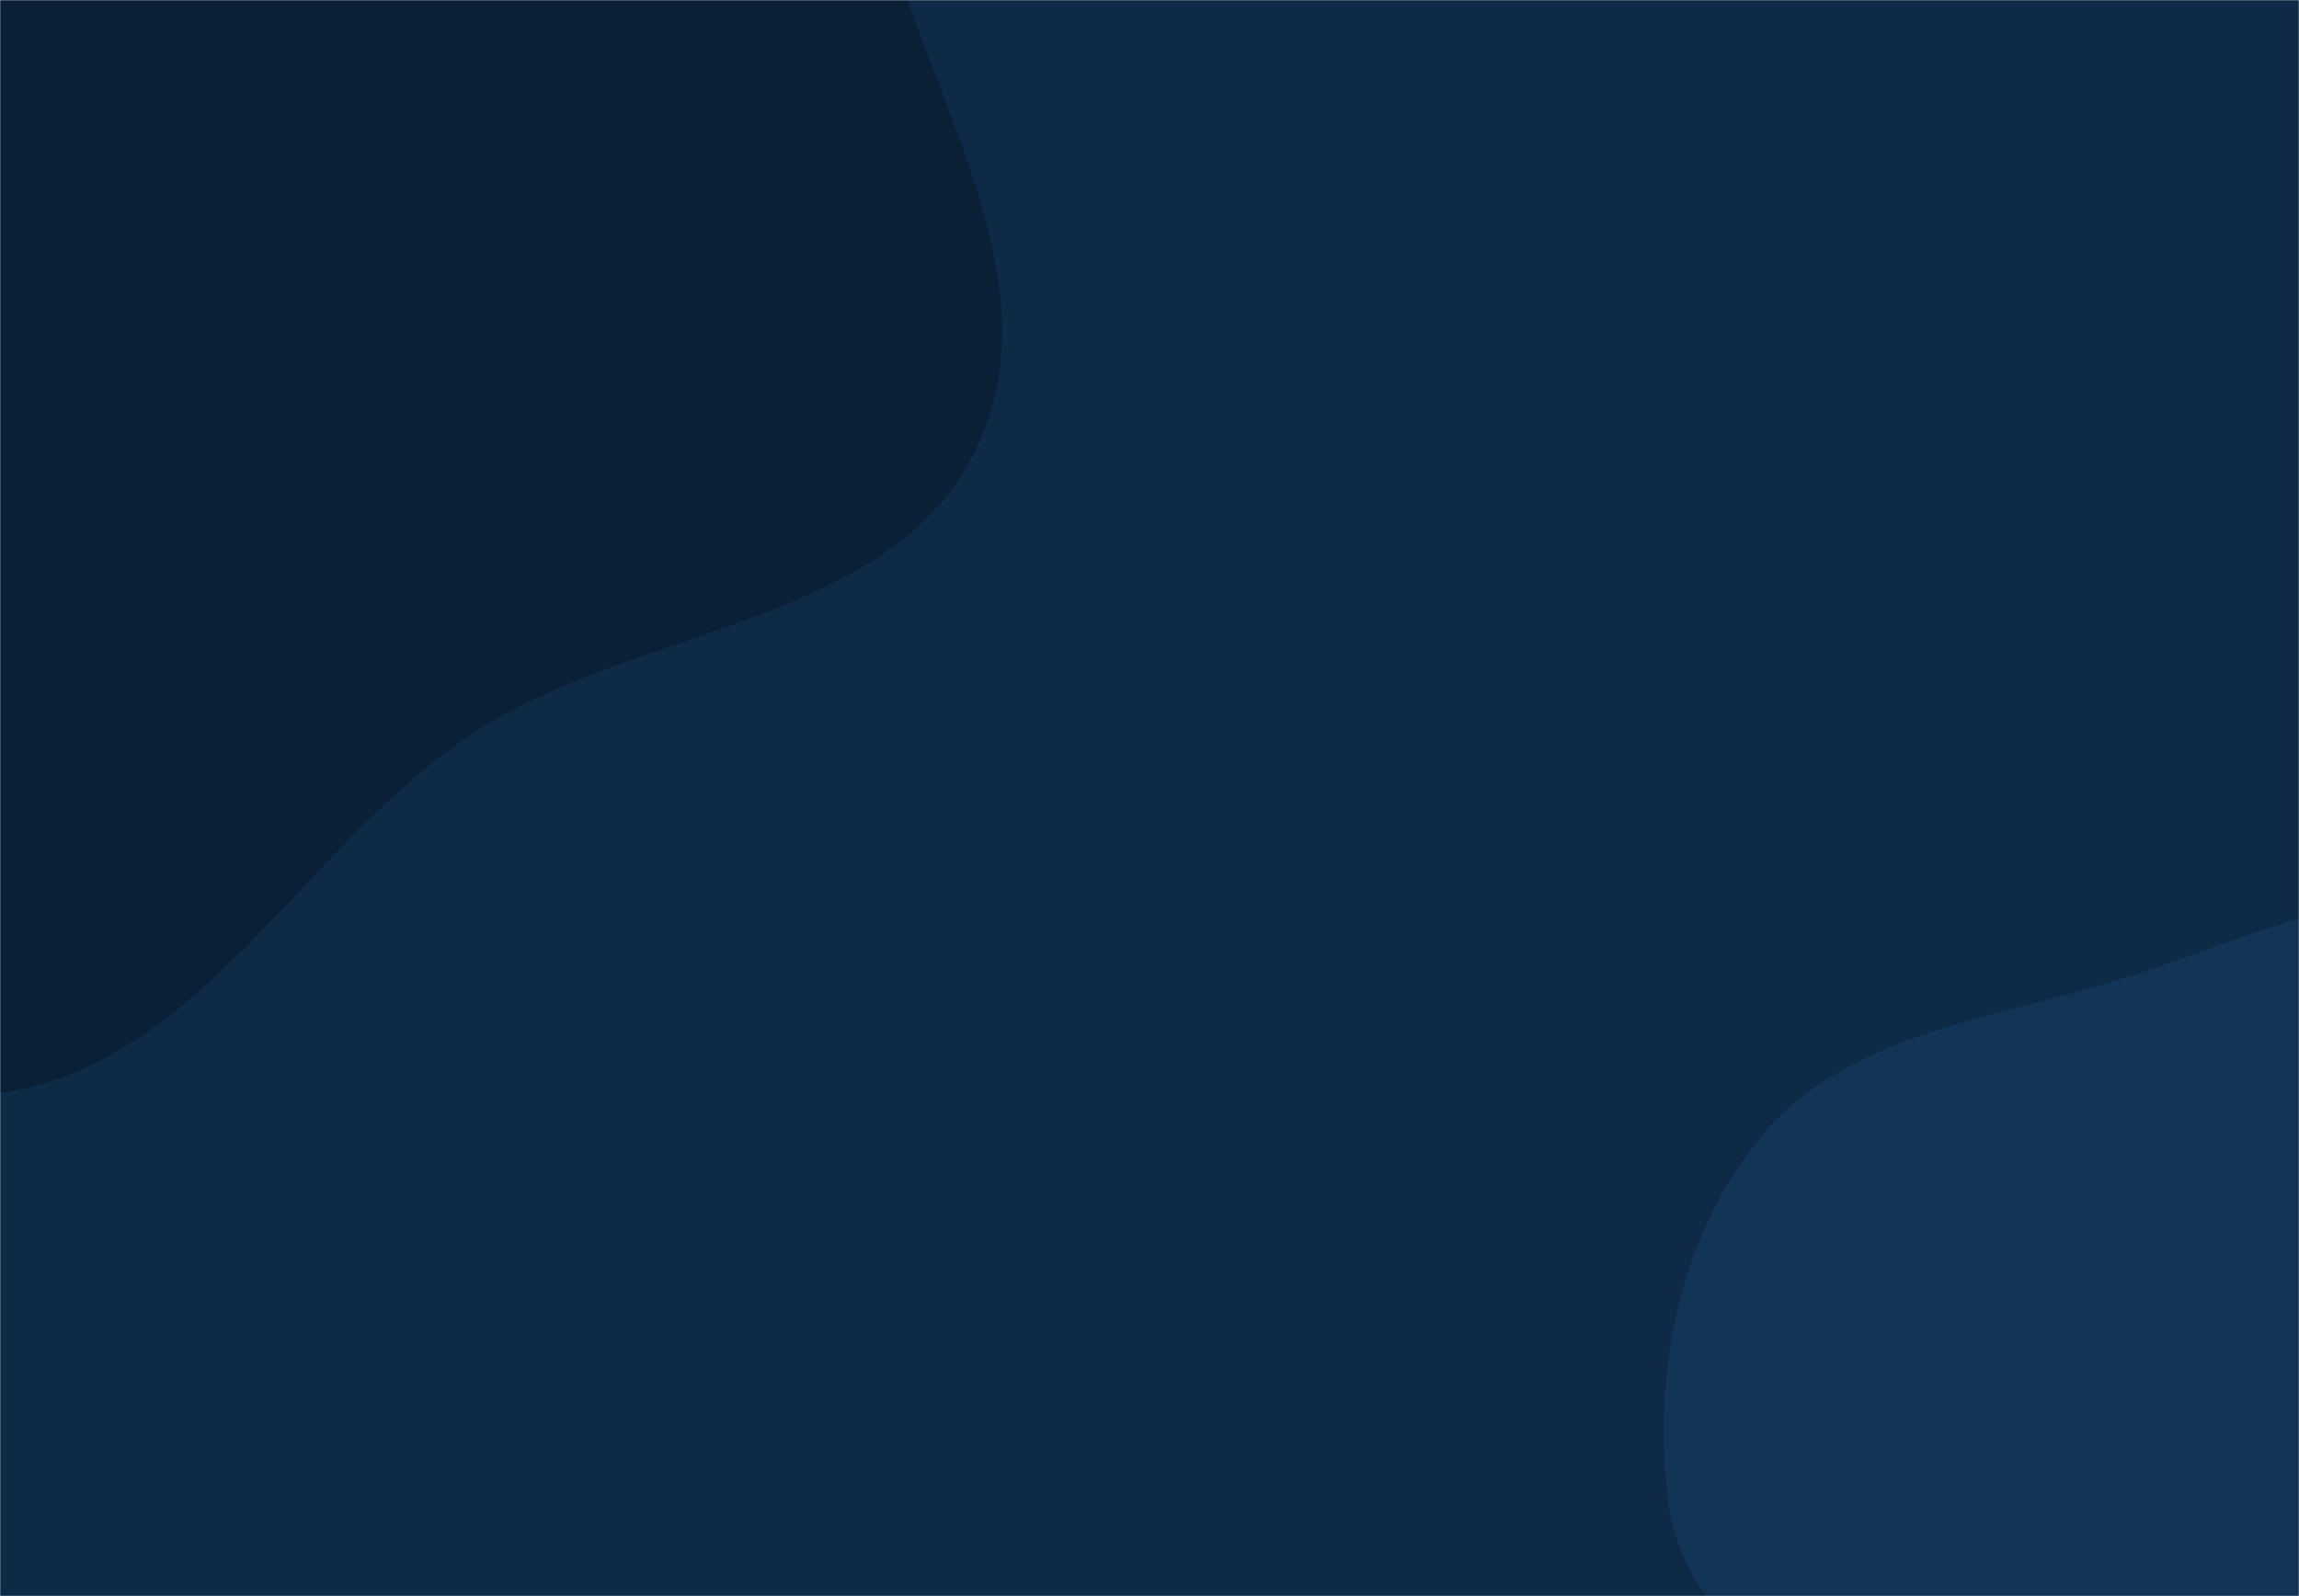 <svg xmlns="http://www.w3.org/2000/svg" version="1.1" xmlns:xlink="http://www.w3.org/1999/xlink" xmlns:svgjs="http://svgjs.com/svgjs" width="1440" height="1000" preserveAspectRatio="none" viewBox="0 0 1440 1000"><g mask="url(&quot;#SvgjsMask1071&quot;)" fill="none"><rect width="1440" height="1000" x="0" y="0" fill="#0e2a47"></rect><path d="M0,684.666C125.152,667.451,190.204,529.61,295.563,459.905C398.963,391.495,559.878,391.983,612.247,279.604C664.58,167.302,567.868,43.465,546.498,-78.575C525.962,-195.855,570.976,-337.365,489.08,-423.79C407.026,-510.381,258.715,-458.722,146.894,-500.277C22.46,-546.518,-67.106,-688.23,-199.58,-679.707C-334.126,-671.051,-441.523,-560.926,-527.294,-456.903C-611.731,-354.498,-676.592,-230.39,-679.474,-97.694C-682.22,28.709,-599.587,134.935,-542.6,247.797C-487.999,355.933,-447.245,473.134,-352.888,549.104C-252.708,629.763,-127.415,702.193,0,684.666" fill="#0b2037"></path><path d="M1440 1375.781C1513.595 1370.067 1586.324 1363.543 1652.078 1330 1722.792 1293.926 1792.908 1248.372 1828.679 1177.504 1865.015 1105.516 1860.335 1021.031 1848.277 941.299 1836.286 862.011 1808.062 786.919 1759.914 722.793 1709.274 655.348 1648.967 587.45 1567.168 566.905 1486.298 546.593 1406.311 589.336 1326.652 613.974 1248.194 638.24 1158.468 647.387 1105.109 709.816 1051.839 772.14 1034.039 862.018 1045.222 943.24 1055.328 1016.638 1136.154 1057.482 1162.513 1126.724 1191.783 1203.612 1144.422 1309.706 1205.648 1364.659 1265.052 1417.976 1360.417 1381.959 1440 1375.781" fill="#113457"></path></g><defs><mask id="SvgjsMask1071"><rect width="1440" height="1000" fill="#ffffff"></rect></mask></defs></svg>